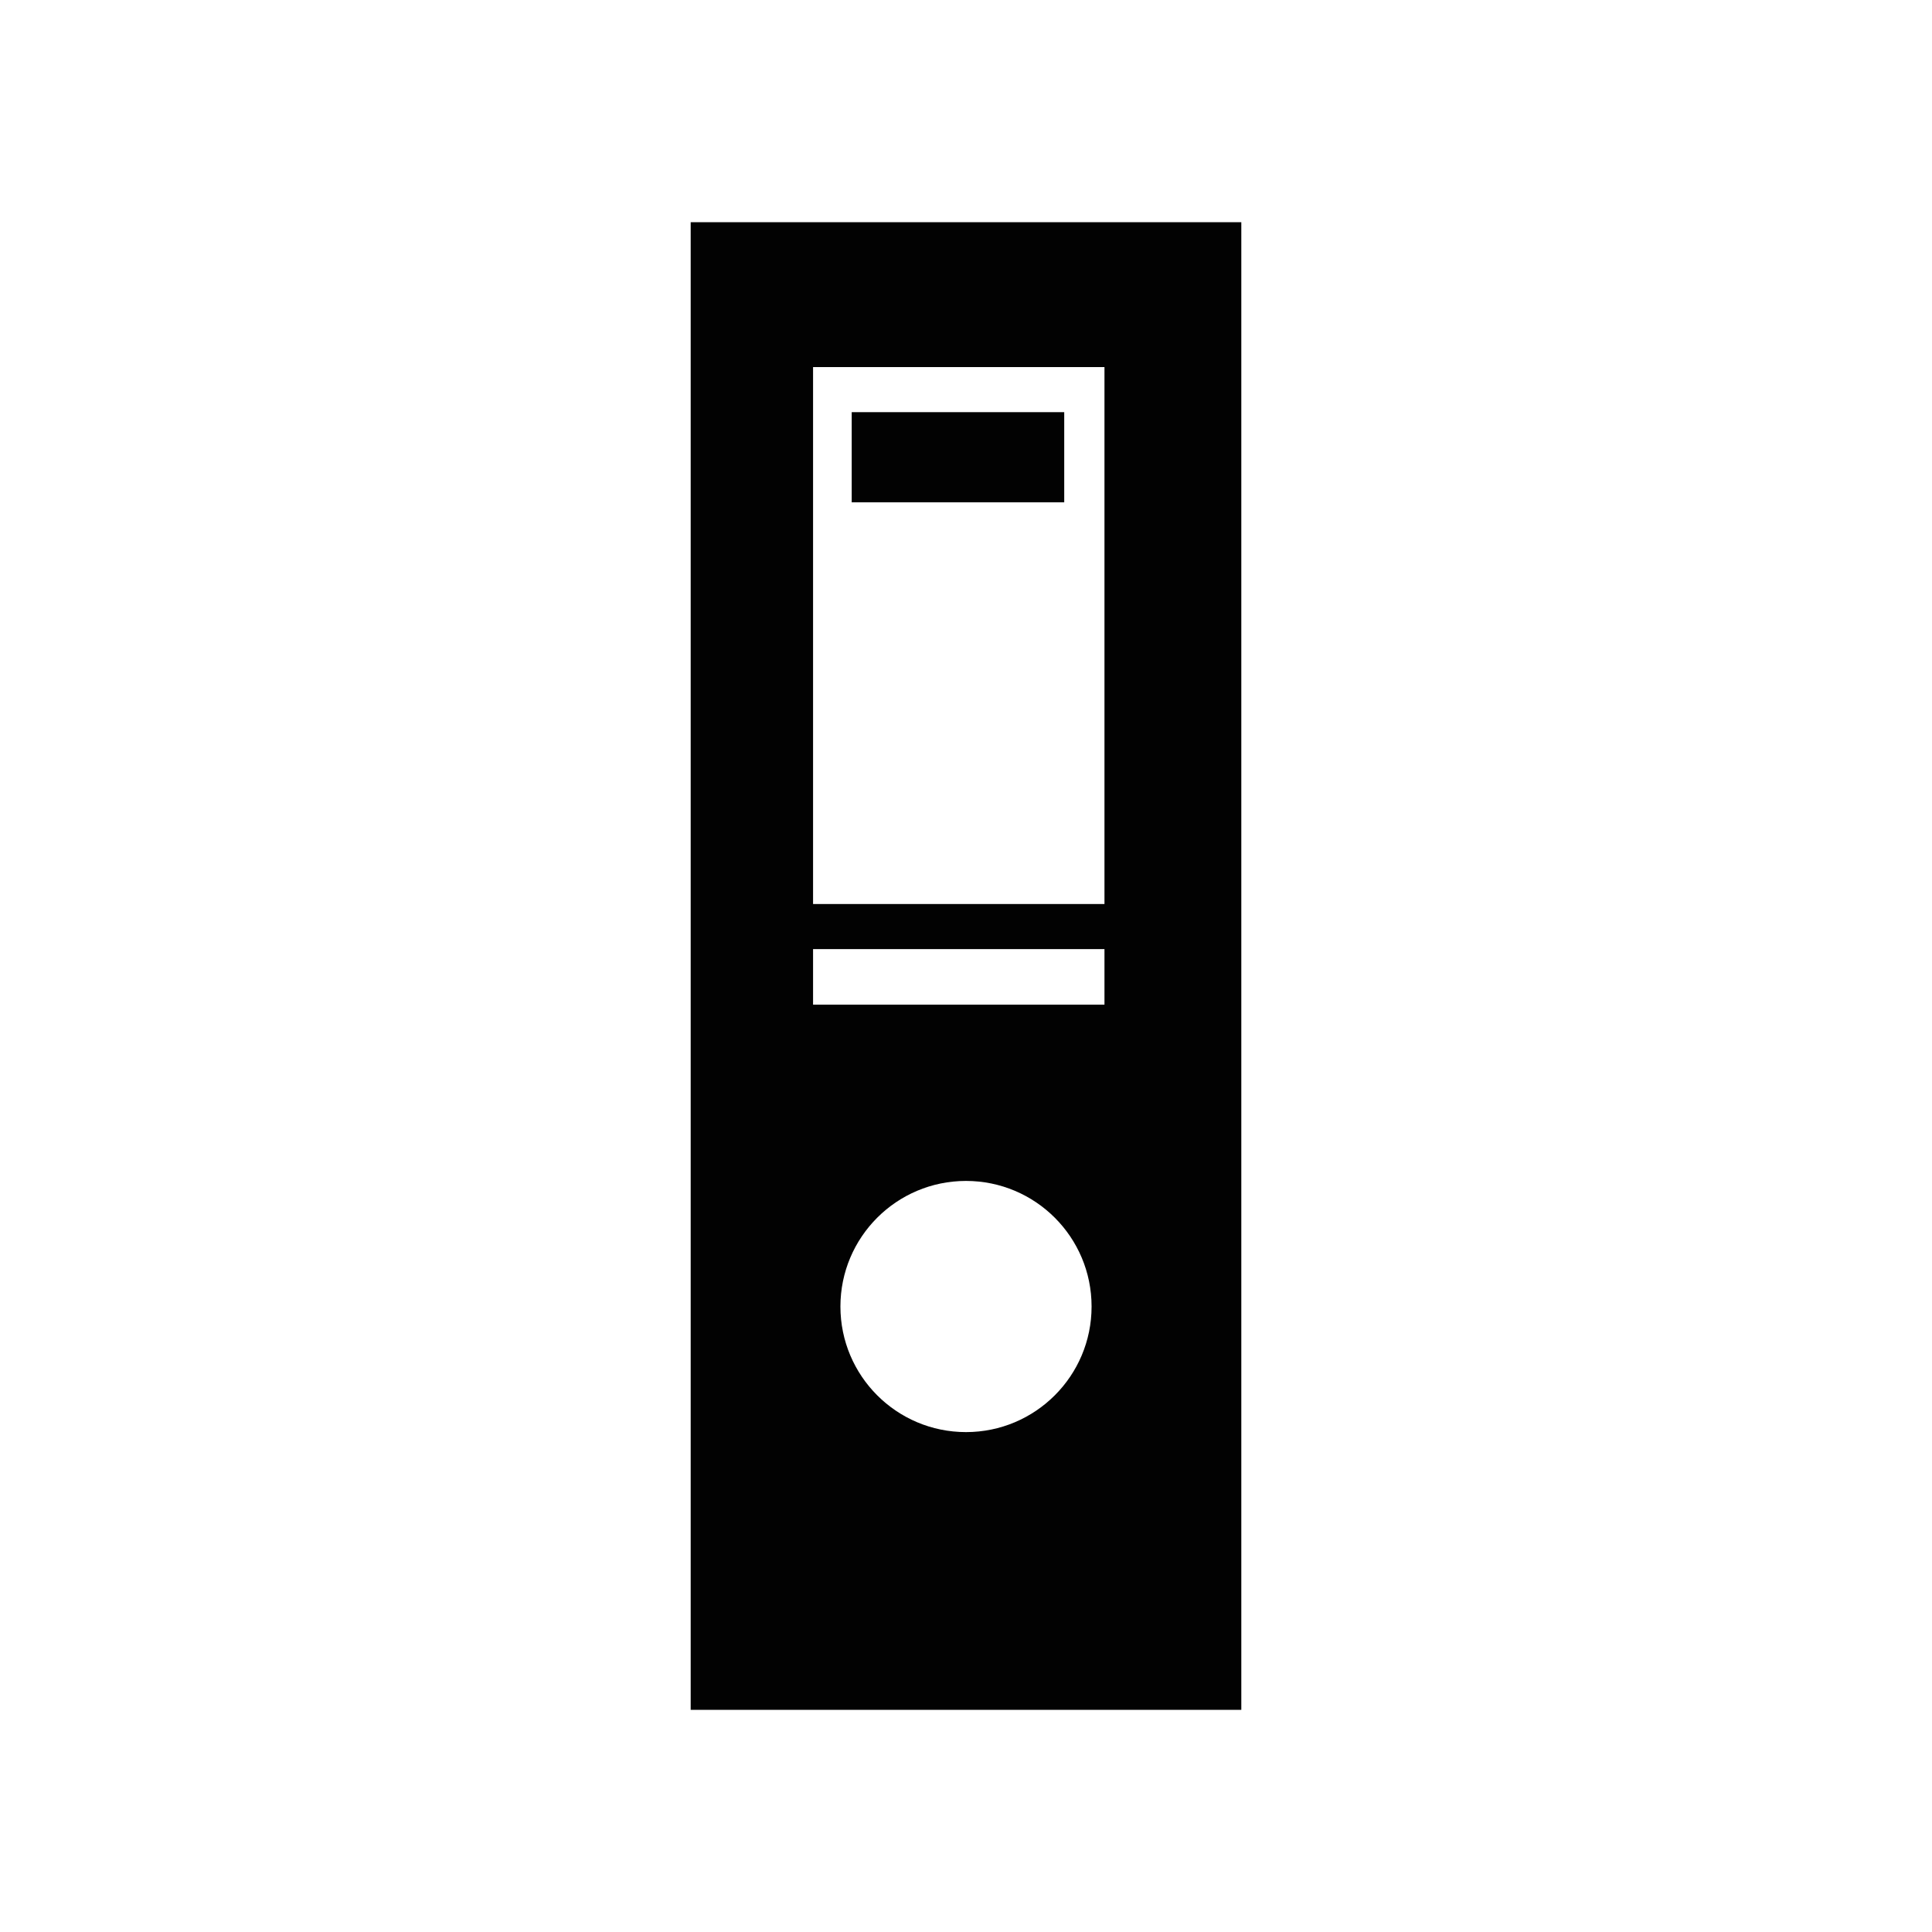 <svg xmlns="http://www.w3.org/2000/svg" xmlns:xlink="http://www.w3.org/1999/xlink" id="Layer_1" width="100" height="100" x="0" y="0" enable-background="new 0 0 100 100" version="1.1" viewBox="0 0 100 100" xml:space="preserve"><path fill="#020202" d="M35.75,11.5v77h28.5v-77H35.75z M57.167,19v27.792H42.084V19H57.167z M50,74.125c-3.59,0-6.5-2.91-6.5-6.5	s2.91-6.5,6.5-6.5s6.5,2.91,6.5,6.5S53.59,74.125,50,74.125z M42.084,52v-2.875h15.083V52H42.084z M55.084,26h-11v-4.667h11V26z"/></svg>